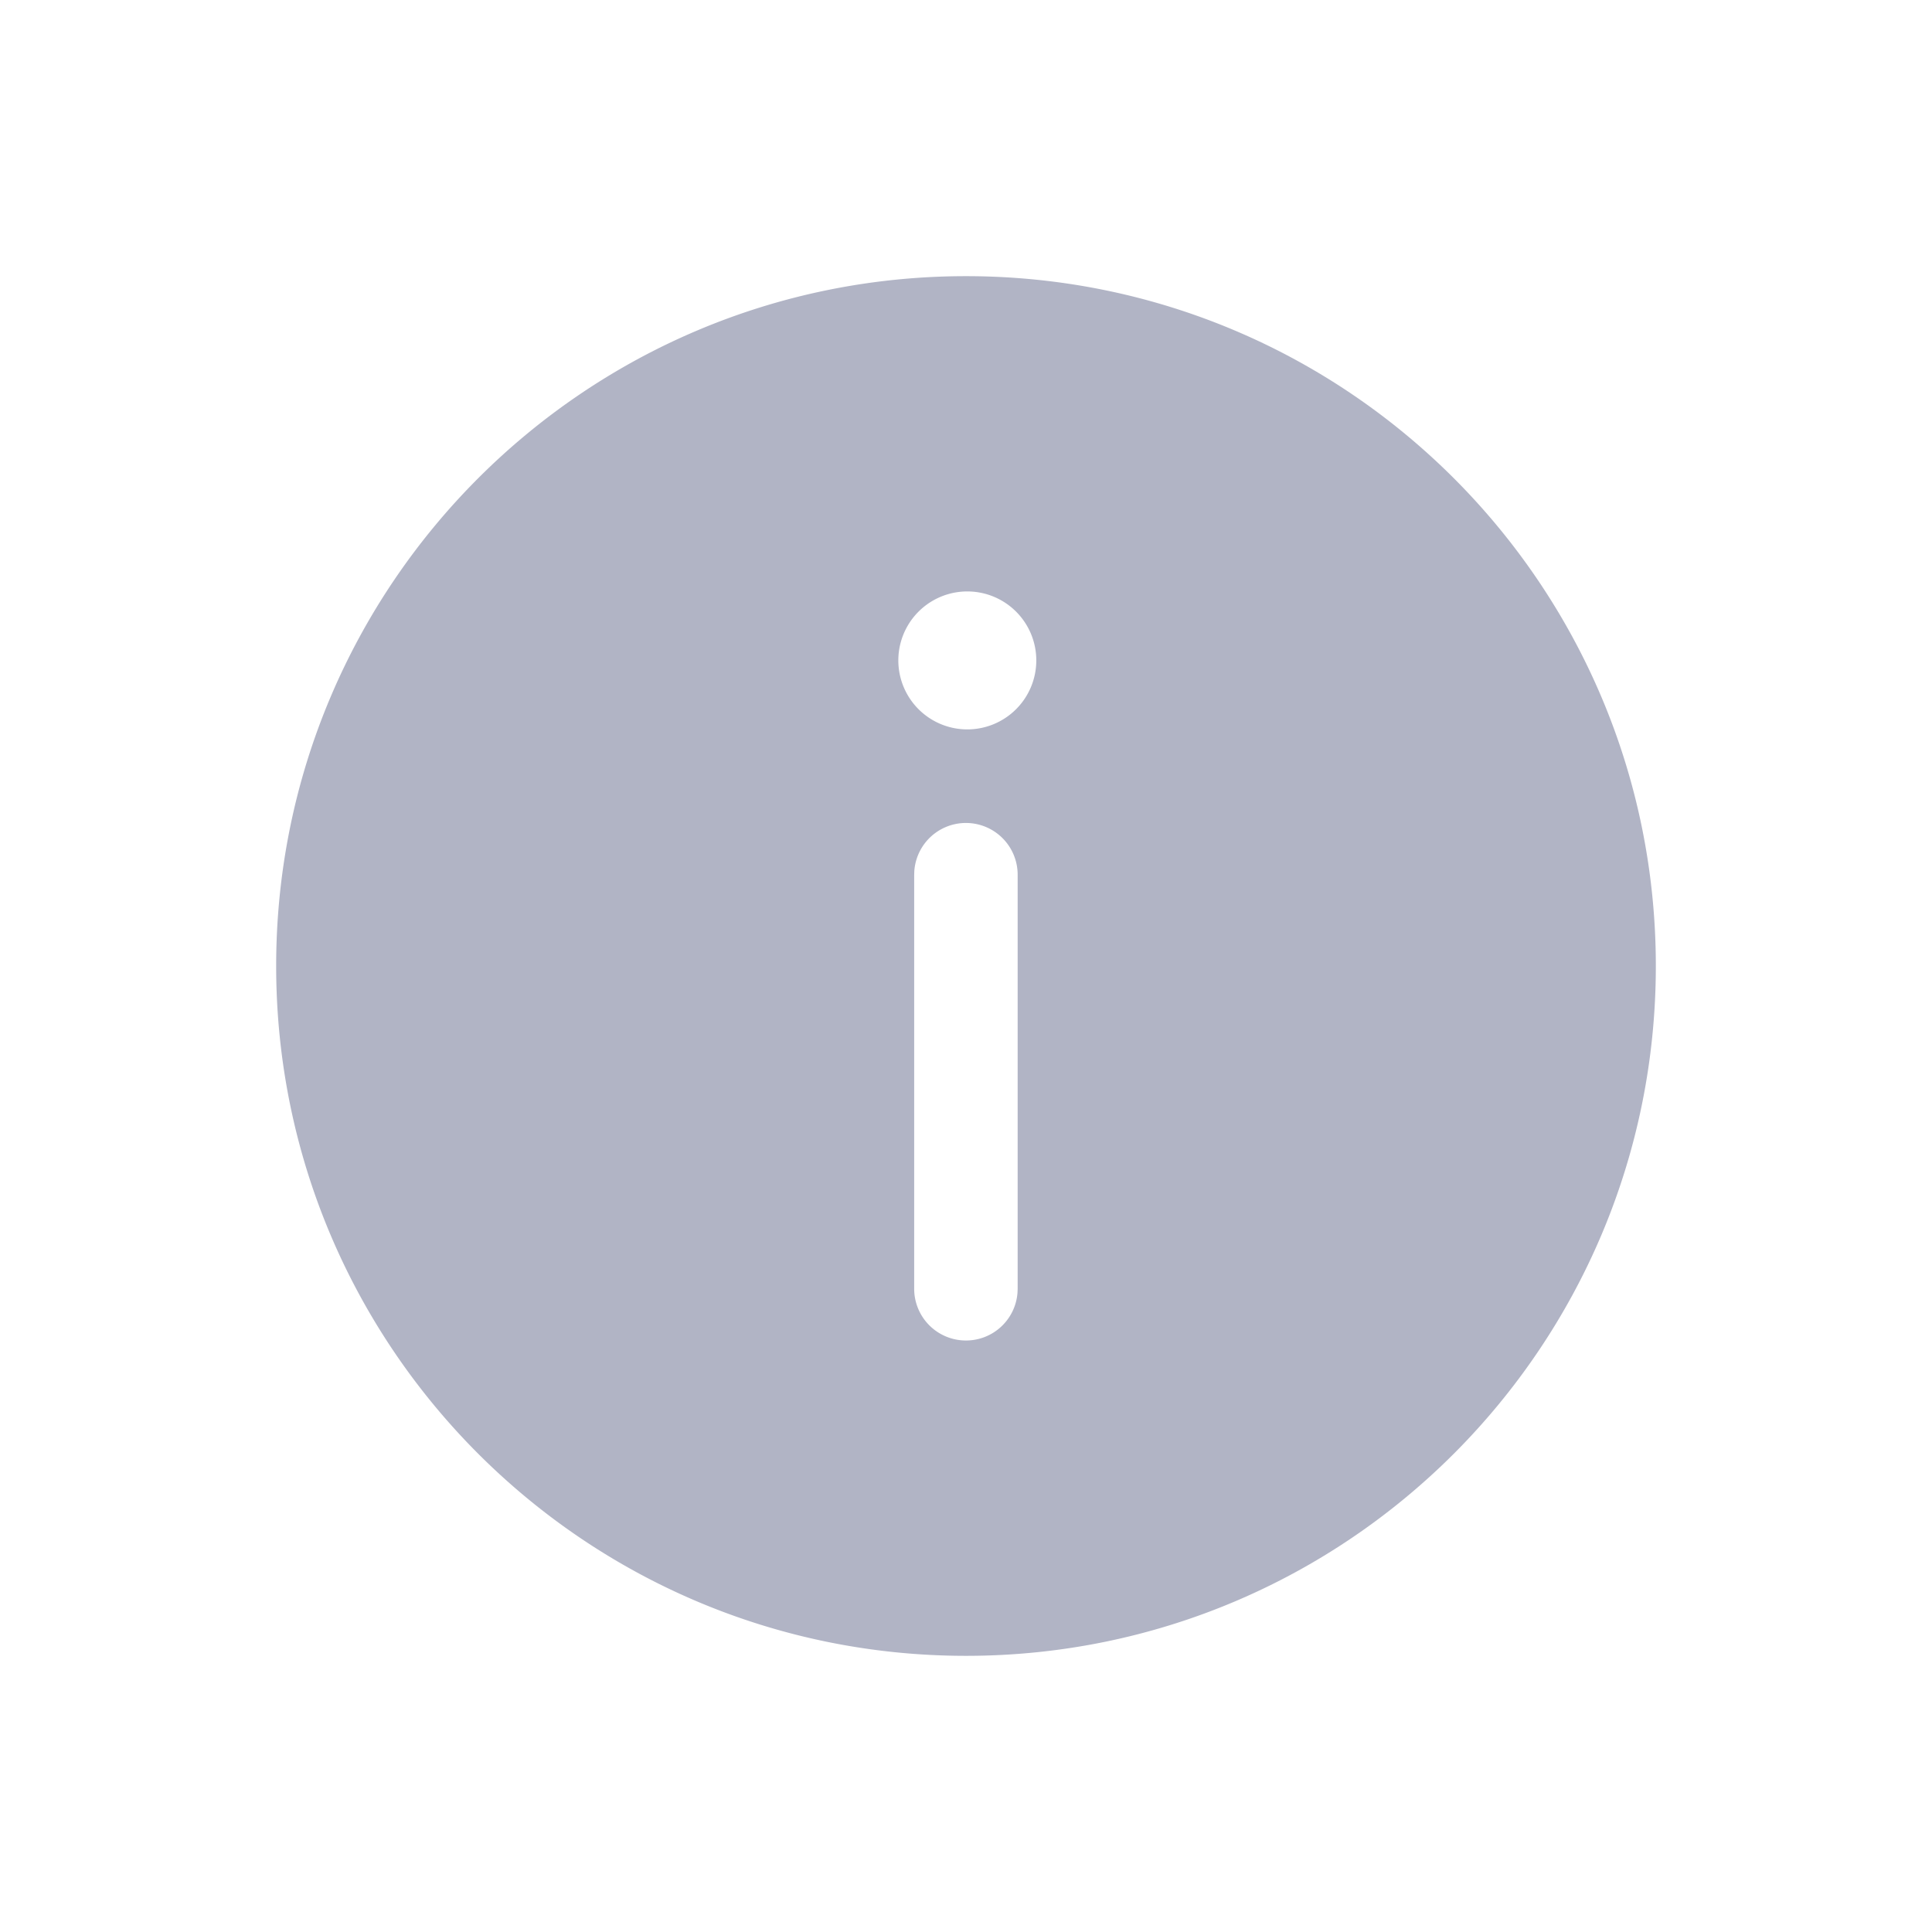 <?xml version="1.0" standalone="no"?><!DOCTYPE svg PUBLIC "-//W3C//DTD SVG 1.1//EN" "http://www.w3.org/Graphics/SVG/1.1/DTD/svg11.dtd"><svg class="icon" width="200px" height="200.00px" viewBox="0 0 1024 1024" version="1.1" xmlns="http://www.w3.org/2000/svg"><path fill="#B1B4C5" d="M512 877.625C310.091 877.625 146.375 713.909 146.375 512 146.375 310.034 310.091 146.375 512 146.375s365.625 163.659 365.625 365.625c0 201.909-163.716 365.625-365.625 365.625z m0-491.034a36.562 36.562 0 1 0 0.014-73.111A36.562 36.562 0 0 0 512 386.591z m-0.042 323.902c14.484 0 26.297-11.166 27.337-25.369l0.084-2.053v-219.375a27.422 27.422 0 0 0-54.773-2.053l-0.07 2.053v219.375a27.422 27.422 0 0 0 27.422 27.422z" /></svg>
